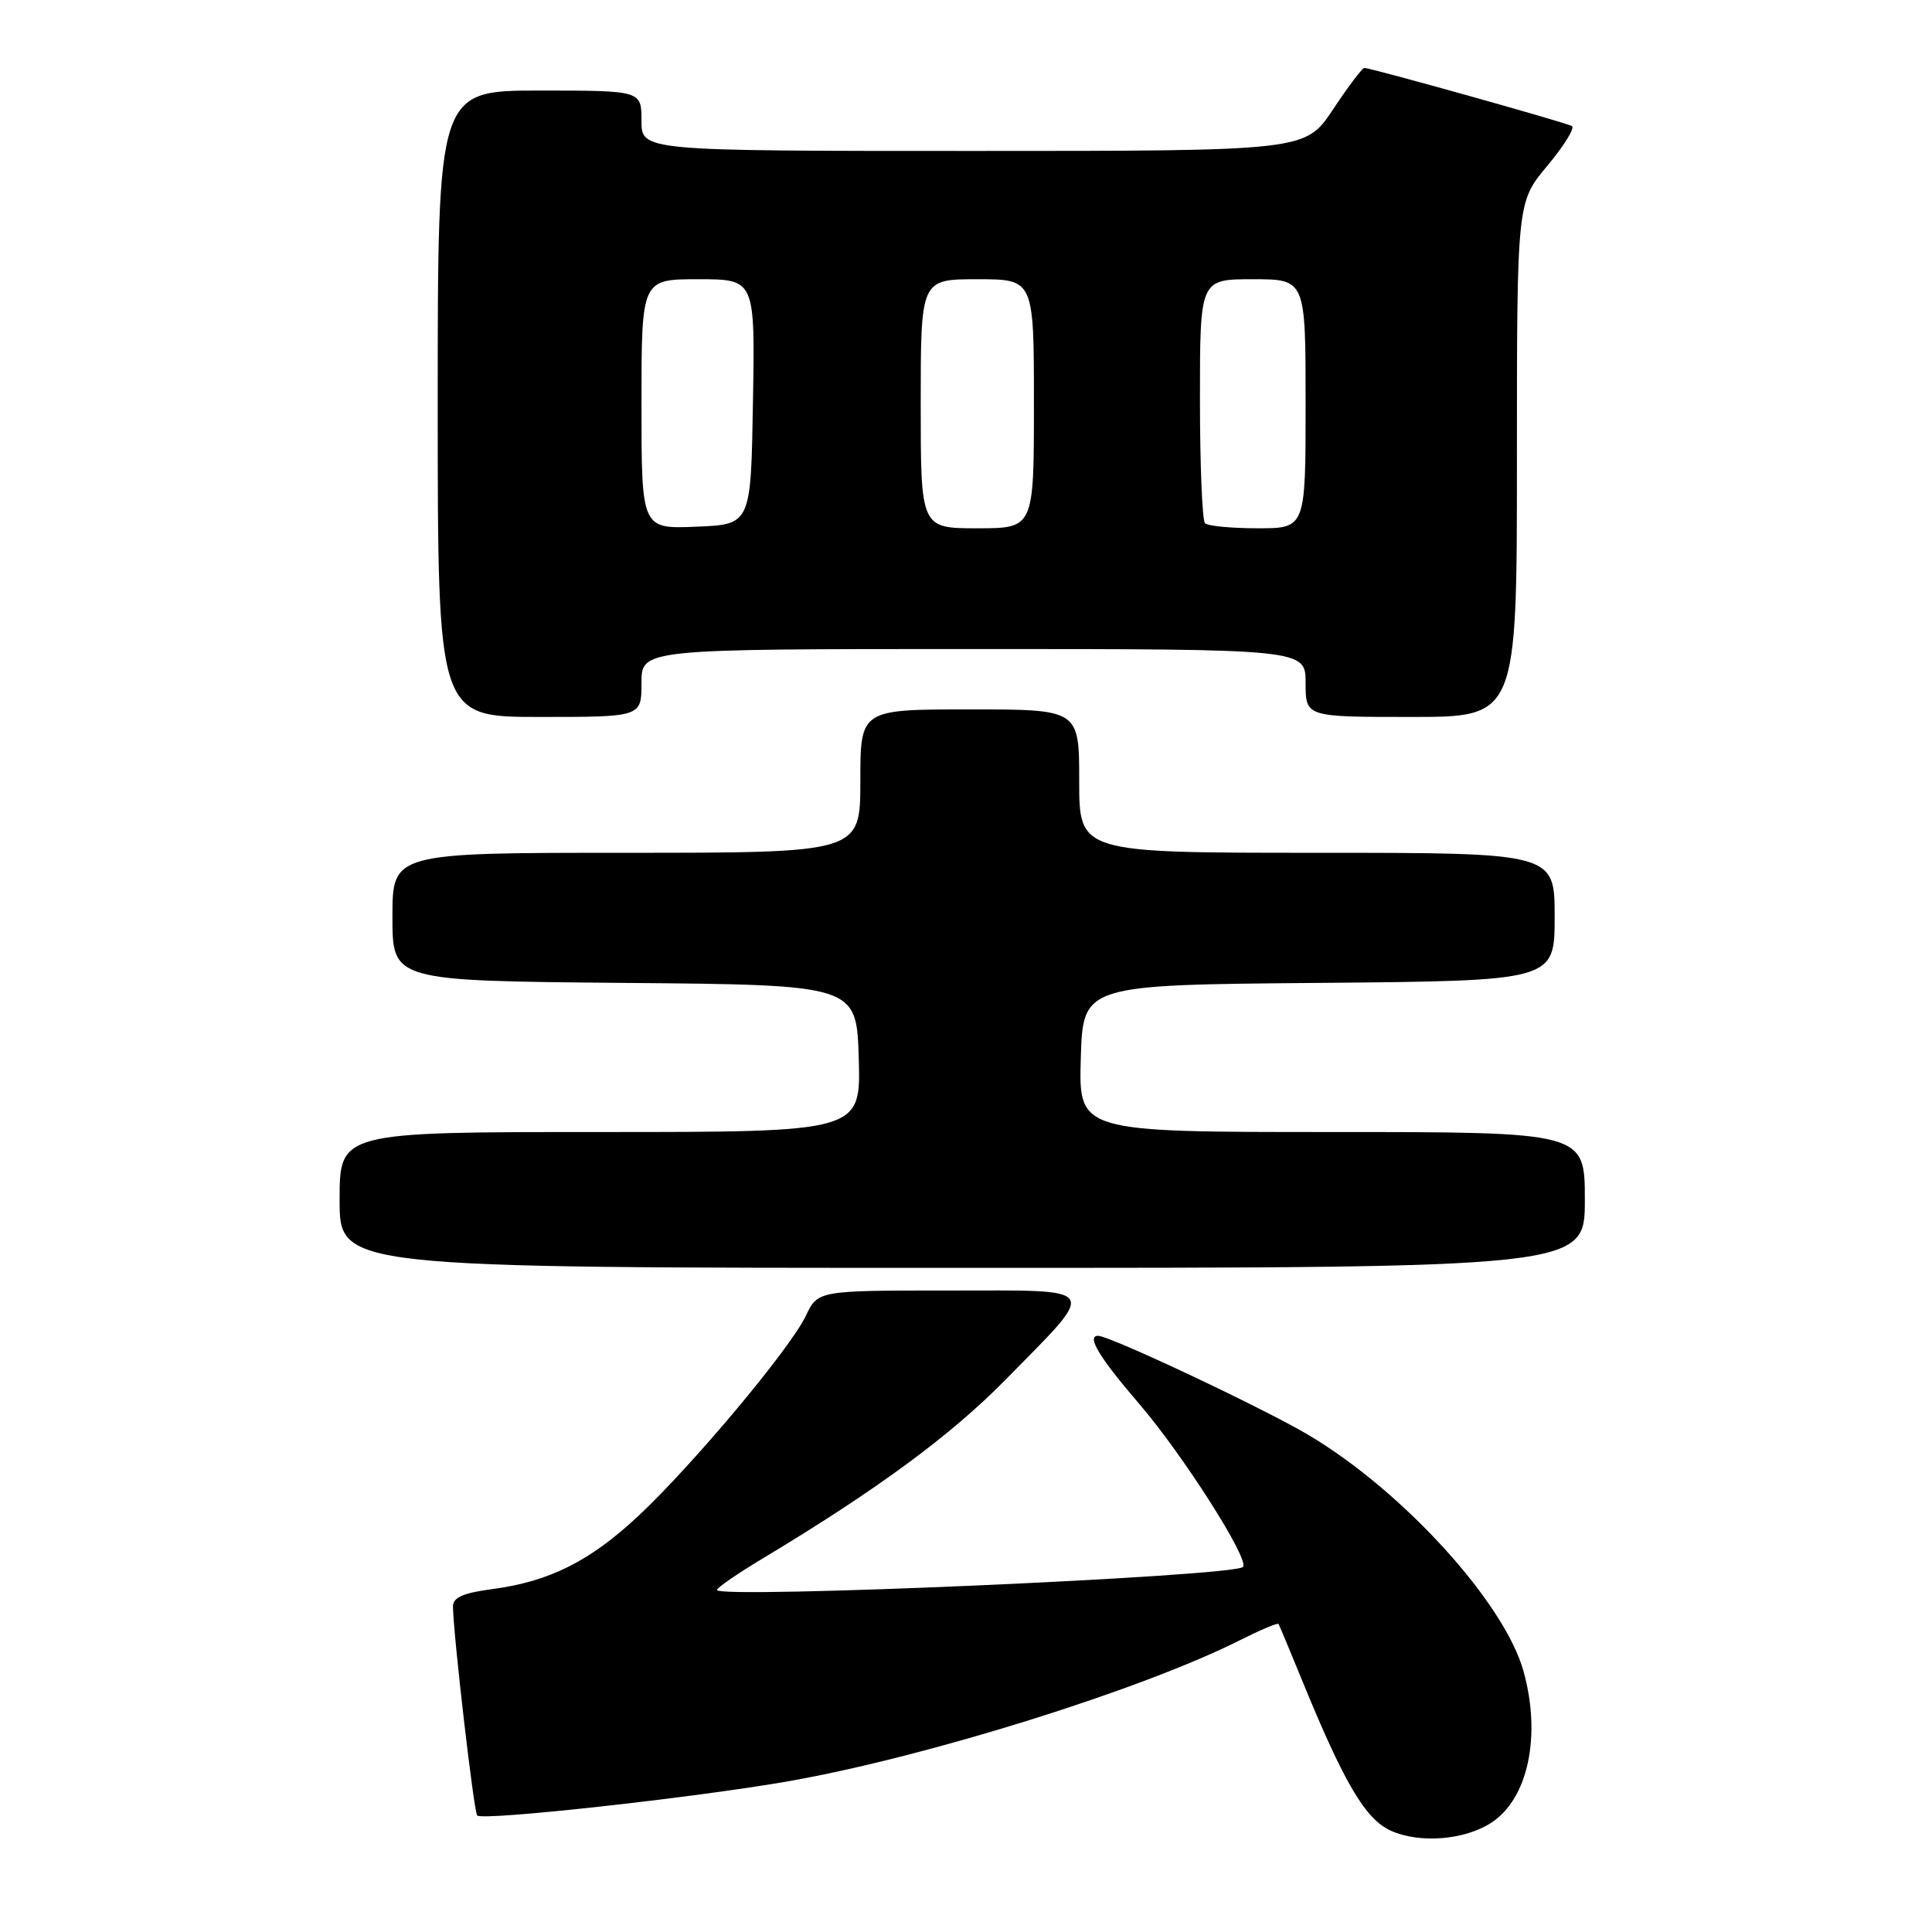 <?xml version="1.0" encoding="UTF-8" standalone="no"?>
<!DOCTYPE svg PUBLIC "-//W3C//DTD SVG 1.1//EN" "http://www.w3.org/Graphics/SVG/1.1/DTD/svg11.dtd" >
<svg xmlns="http://www.w3.org/2000/svg" xmlns:xlink="http://www.w3.org/1999/xlink" version="1.1" viewBox="0 0 256 256">
 <g >
 <path fill="currentColor"
d=" M 197.62 241.51 C 202.48 238.33 204.24 230.05 201.89 221.50 C 199.39 212.40 185.88 197.55 173.36 190.13 C 167.31 186.55 147.05 177.00 145.50 177.00 C 143.93 177.00 145.68 179.89 150.91 185.97 C 156.75 192.76 165.63 206.71 164.70 207.63 C 163.43 208.90 95.00 211.89 95.00 210.68 C 95.00 210.38 97.81 208.45 101.25 206.39 C 116.24 197.38 126.02 190.17 133.23 182.83 C 145.61 170.21 146.11 171.00 125.72 171.00 C 108.37 171.00 108.37 171.00 106.77 174.37 C 104.69 178.71 91.92 193.98 84.65 200.81 C 78.22 206.84 72.82 209.56 65.25 210.56 C 61.35 211.08 60.01 211.67 60.02 212.88 C 60.07 216.64 62.79 240.13 63.23 240.56 C 63.97 241.30 92.24 238.18 104.62 236.00 C 122.92 232.76 151.32 223.88 164.35 217.31 C 167.02 215.97 169.29 215.01 169.41 215.18 C 169.52 215.36 170.90 218.65 172.47 222.50 C 178.11 236.29 180.91 241.05 184.30 242.58 C 188.11 244.30 194.09 243.82 197.62 241.51 Z  M 210.00 159.00 C 210.00 150.00 210.00 150.00 176.46 150.00 C 142.93 150.00 142.93 150.00 143.21 140.25 C 143.50 130.50 143.50 130.50 174.75 130.24 C 206.00 129.97 206.00 129.97 206.00 121.49 C 206.00 113.00 206.00 113.00 174.50 113.00 C 143.00 113.00 143.00 113.00 143.00 103.50 C 143.00 94.00 143.00 94.00 128.50 94.00 C 114.00 94.00 114.00 94.00 114.00 103.50 C 114.00 113.00 114.00 113.00 83.00 113.00 C 52.00 113.00 52.00 113.00 52.00 121.49 C 52.00 129.97 52.00 129.97 82.75 130.24 C 113.50 130.50 113.50 130.50 113.79 140.25 C 114.07 150.00 114.07 150.00 79.54 150.00 C 45.00 150.00 45.00 150.00 45.00 159.00 C 45.00 168.00 45.00 168.00 127.50 168.00 C 210.00 168.00 210.00 168.00 210.00 159.00 Z  M 85.00 90.50 C 85.00 86.00 85.00 86.00 129.00 86.00 C 173.00 86.00 173.00 86.00 173.00 90.50 C 173.00 95.00 173.00 95.00 187.00 95.00 C 201.00 95.00 201.00 95.00 201.00 60.89 C 201.00 26.78 201.00 26.78 205.03 21.97 C 207.24 19.32 208.71 16.95 208.28 16.70 C 207.47 16.23 181.65 9.00 180.78 9.00 C 180.51 9.00 178.64 11.47 176.63 14.50 C 172.98 20.00 172.98 20.00 128.99 20.00 C 85.00 20.00 85.00 20.00 85.00 16.00 C 85.00 12.00 85.00 12.00 71.50 12.00 C 58.00 12.00 58.00 12.00 58.00 53.50 C 58.00 95.00 58.00 95.00 71.50 95.00 C 85.00 95.00 85.00 95.00 85.00 90.50 Z  M 85.00 53.54 C 85.00 37.00 85.00 37.00 92.52 37.00 C 100.05 37.00 100.05 37.00 99.77 53.25 C 99.50 69.50 99.50 69.50 92.25 69.79 C 85.00 70.09 85.00 70.09 85.00 53.54 Z  M 122.00 53.50 C 122.00 37.00 122.00 37.00 129.50 37.00 C 137.00 37.00 137.00 37.00 137.00 53.50 C 137.00 70.00 137.00 70.00 129.50 70.00 C 122.00 70.00 122.00 70.00 122.00 53.50 Z  M 159.67 69.33 C 159.30 68.97 159.00 61.54 159.00 52.83 C 159.00 37.00 159.00 37.00 166.00 37.00 C 173.00 37.00 173.00 37.00 173.00 53.50 C 173.00 70.00 173.00 70.00 166.67 70.00 C 163.18 70.00 160.03 69.70 159.67 69.33 Z "/>
</g>
</svg>